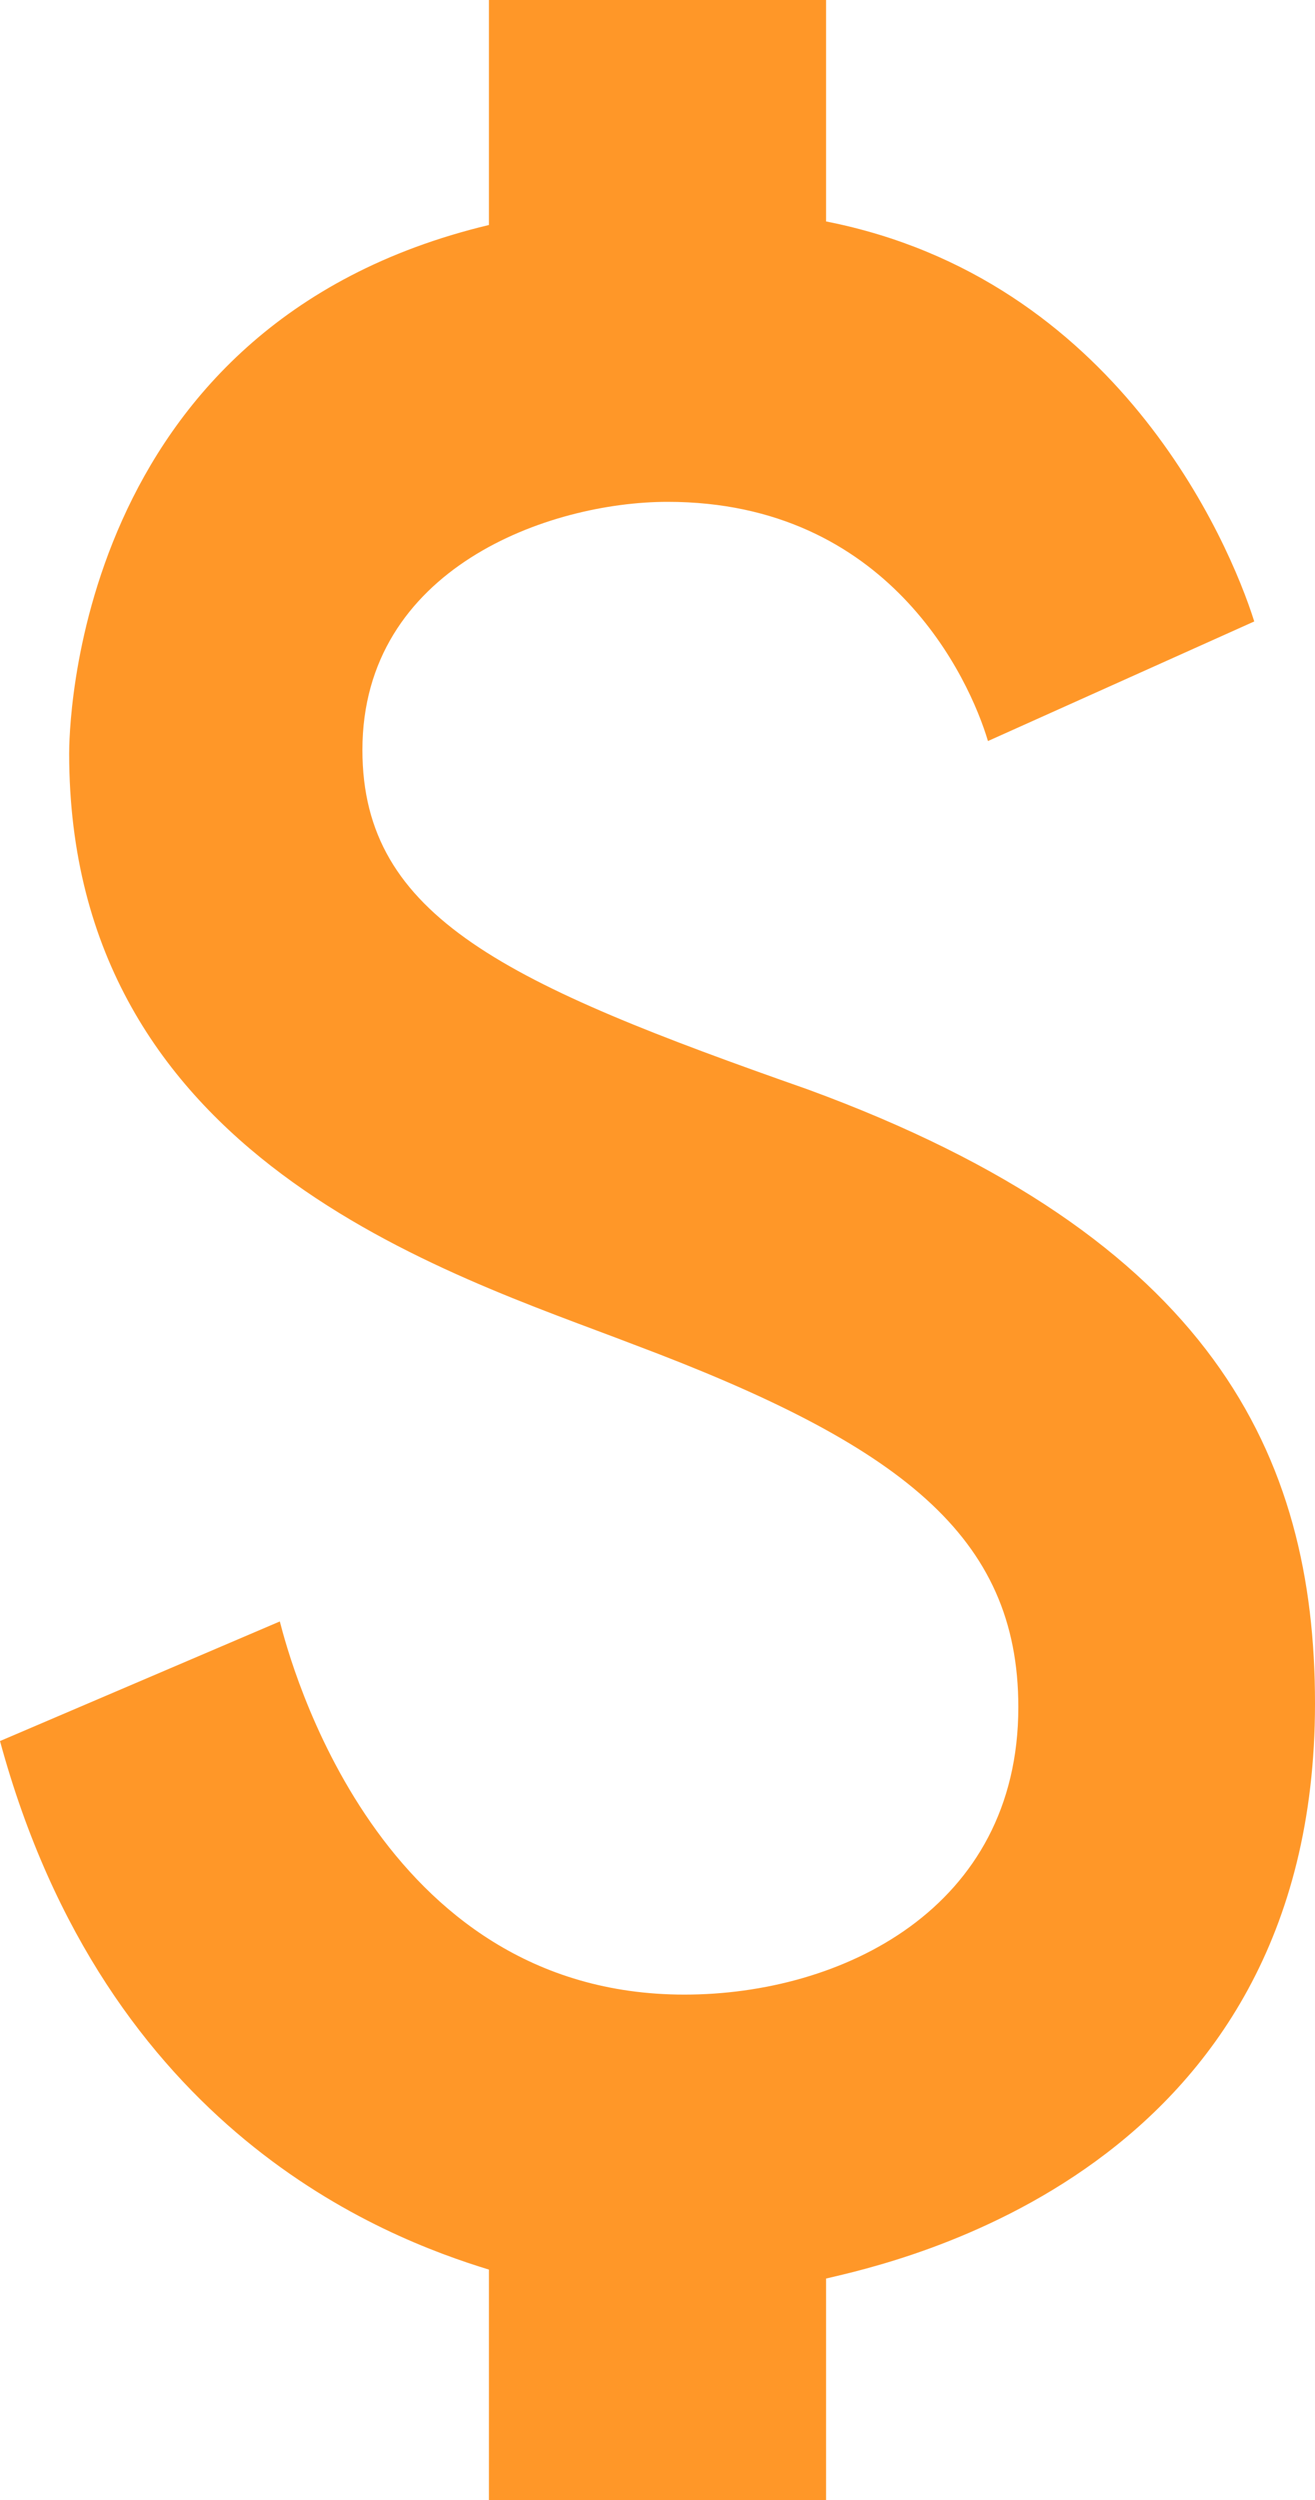 <svg width="10" height="19" viewBox="0 0 10 19" fill="#FF9728" xmlns="http://www.w3.org/2000/svg">
<path d="M6.141 8.279C3.859 7.478 2.756 6.976 2.756 5.7C2.756 4.316 4.179 3.814 5.077 3.814C6.756 3.814 7.372 5.157 7.513 5.632L9.538 4.723C9.346 4.112 8.487 2.117 6.282 1.683V0H3.718V1.71C0.538 2.47 0.526 5.591 0.526 5.727C0.526 8.808 3.41 9.676 4.821 10.219C6.846 10.979 7.744 11.671 7.744 12.974C7.744 14.508 6.397 15.159 5.205 15.159C2.872 15.159 2.205 12.621 2.128 12.323L0 13.232C0.808 16.204 2.923 17.005 3.718 17.249V19H6.282V17.317C6.795 17.195 10 16.516 10 12.947C10 11.061 9.218 9.405 6.141 8.279Z" fill="#FF9728"/>
</svg>
